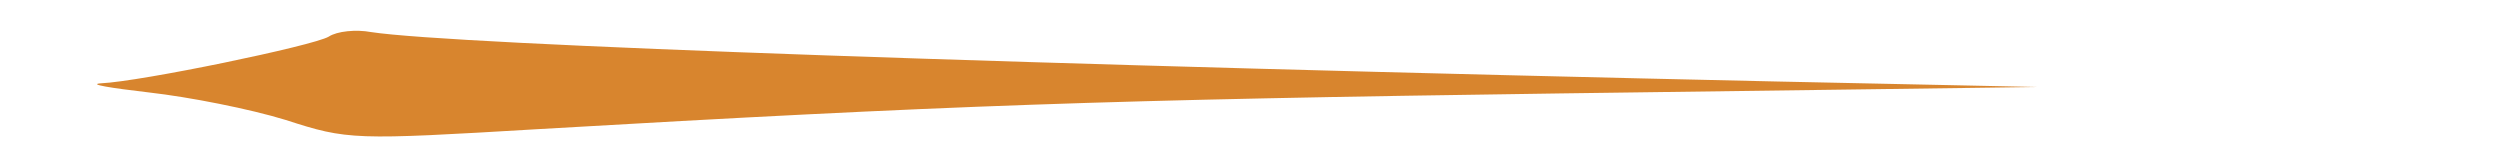 <?xml version="1.0" standalone="no"?>
<!DOCTYPE svg PUBLIC "-//W3C//DTD SVG 20010904//EN"
 "http://www.w3.org/TR/2001/REC-SVG-20010904/DTD/svg10.dtd">
<svg version="1.0" xmlns="http://www.w3.org/2000/svg"
 width="273pt" height="18pt" viewBox="0 0 273 18"
 preserveAspectRatio="xMidYMid meet">
<g transform="translate(0,18) scale(0.1,-0.1)"
fill="#d8852e" stroke="none">
<path d="M359 140 c-17 -10 -205 -49 -249 -51 -14 -1 10 -5 53 -10 44 -5 110
-18 149 -30 68 -22 74 -22 276 -10 448 26 616 32 1117 39 l520 7 -285 6 c-812
18 -1444 40 -1535 54 -16 3 -37 1 -46 -5z"/>
</g>
</svg>
